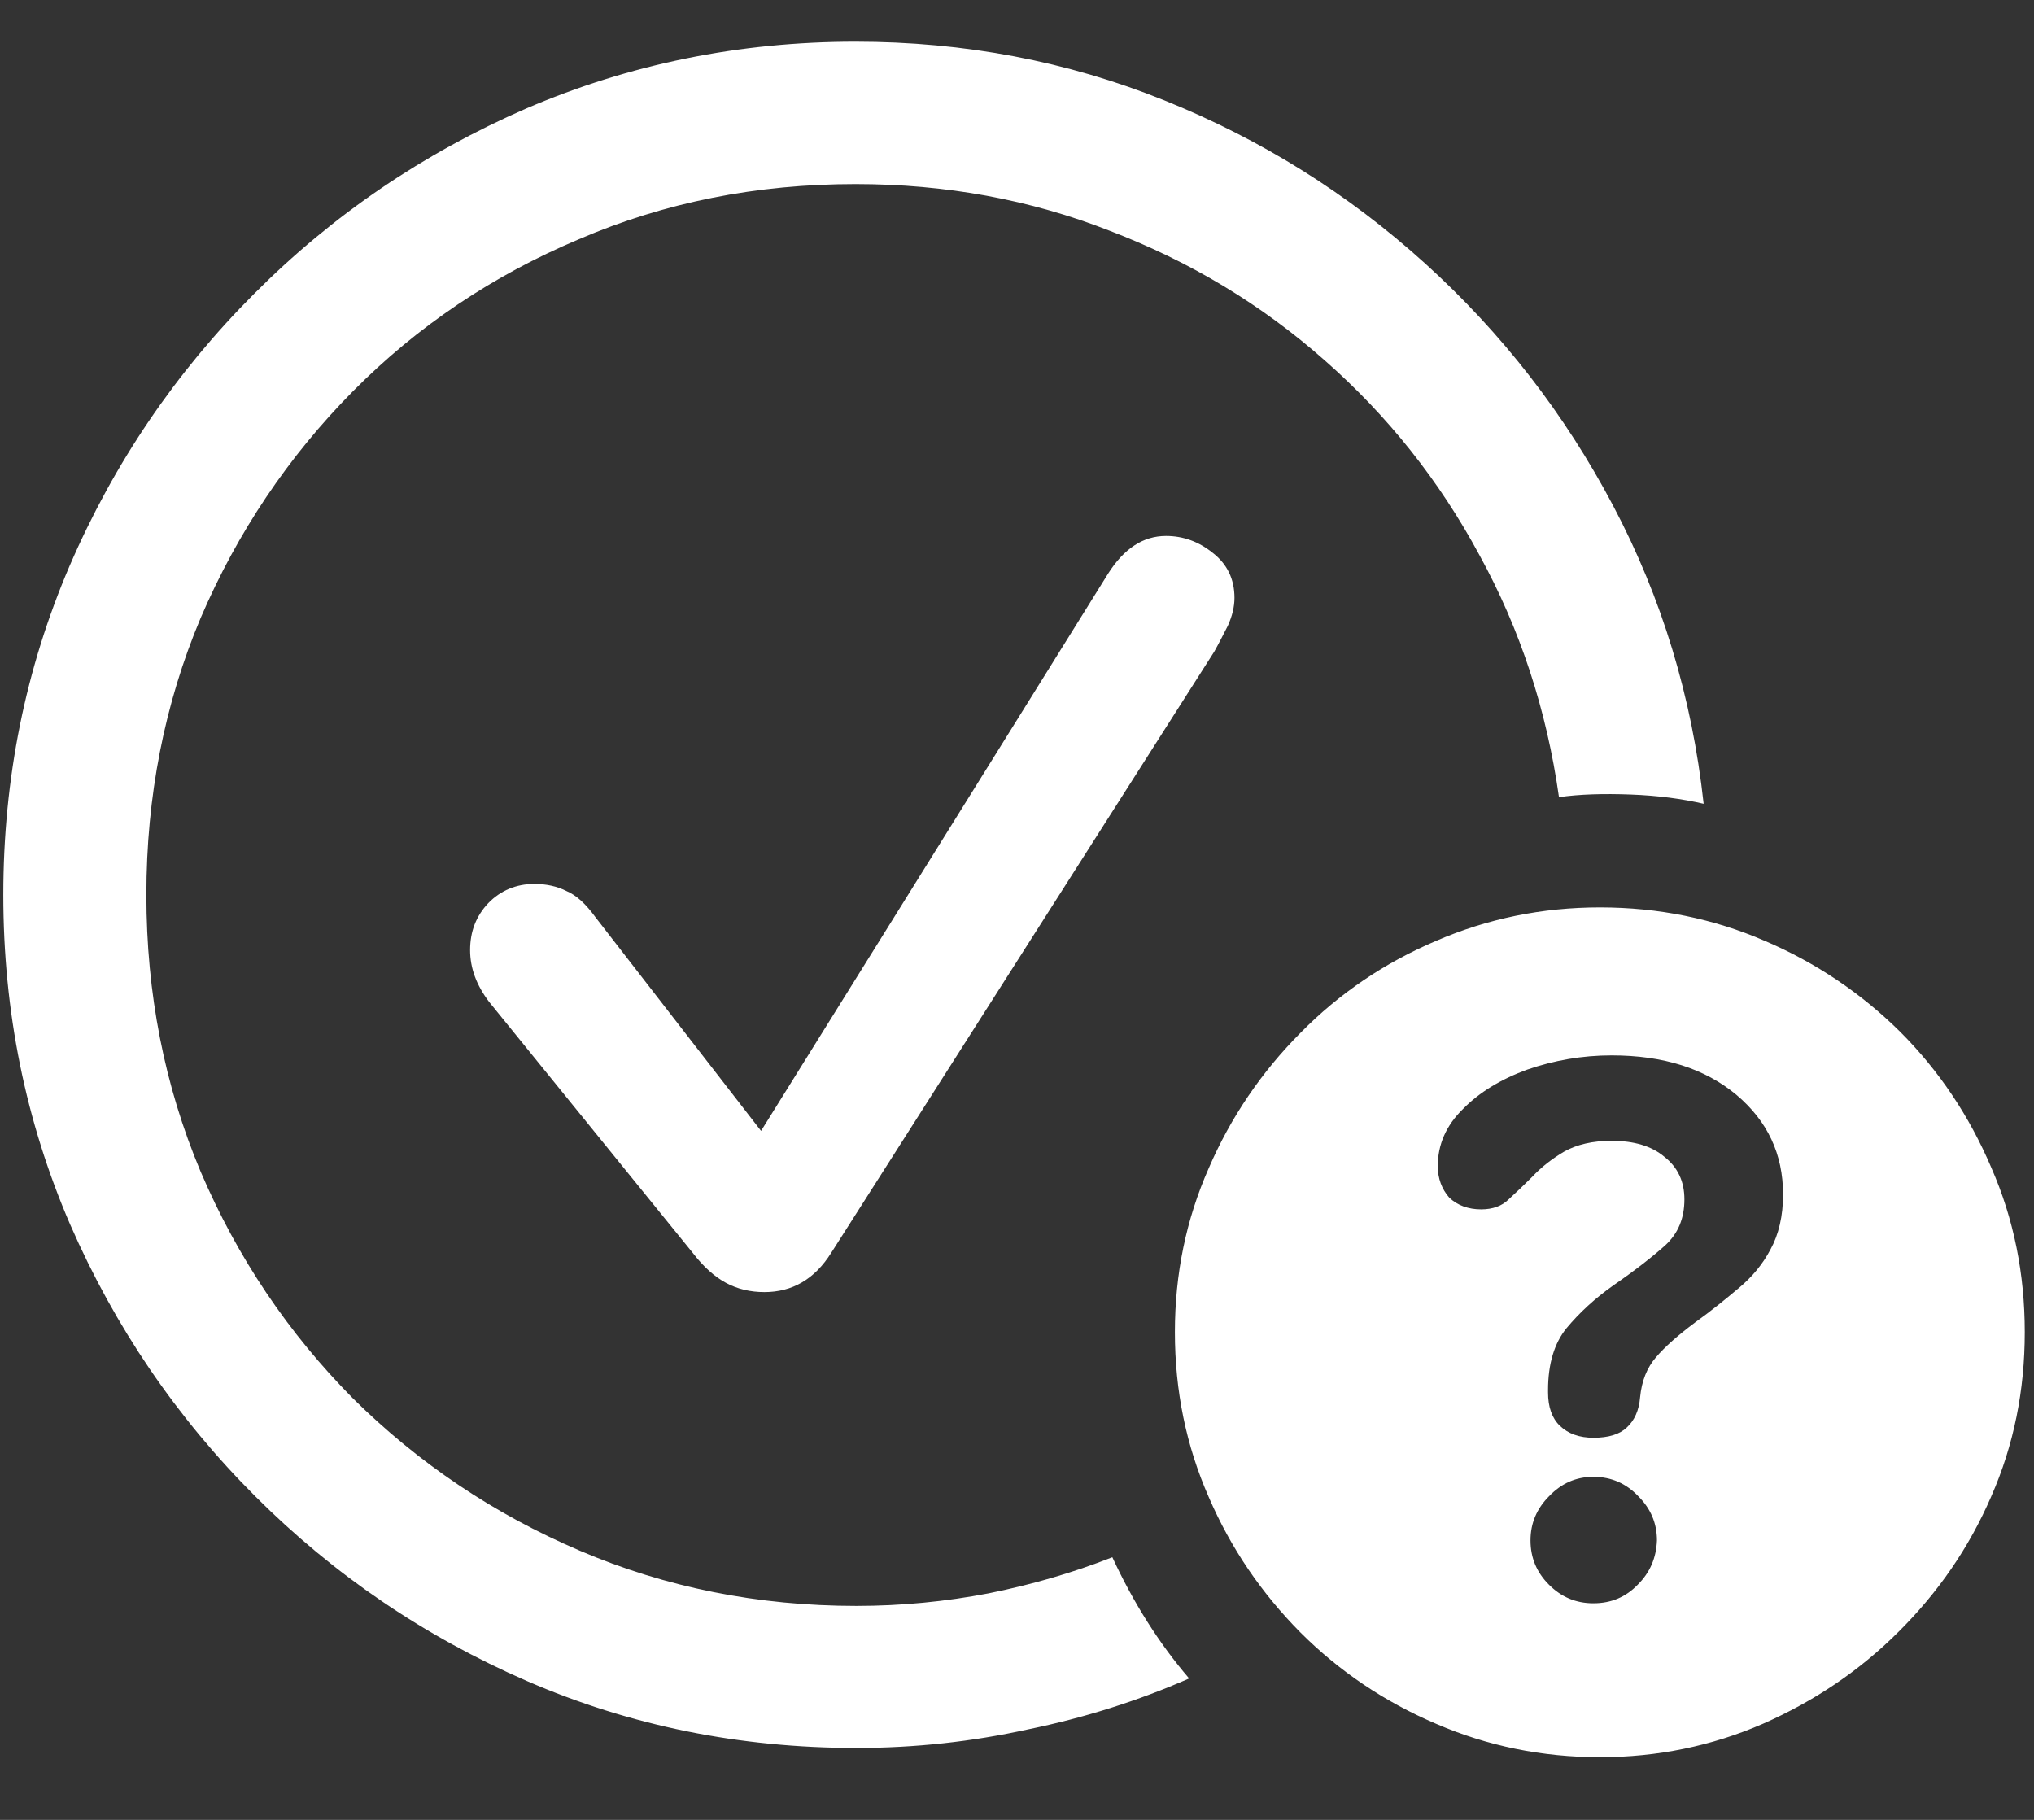 <?xml version="1.0" encoding="UTF-8"?>
<svg xmlns="http://www.w3.org/2000/svg" xmlns:xlink="http://www.w3.org/1999/xlink" width="24" height="21.474" viewBox="0 0 24 21.474" version="1.1">
<rect x="0" y="0" width="24" height="21.474" fill="#333333" stroke="none"/>
<g id="surface1">
<path style=" stroke:none;fill-rule:nonzero;fill:rgb(100%,100%,100%);fill-opacity:1;" d="M 10.105 20.625 C 10.797 20.625 11.469 20.551 12.129 20.406 C 12.793 20.27 13.426 20.07 14.031 19.805 C 13.676 19.391 13.375 18.914 13.125 18.375 C 12.656 18.559 12.172 18.699 11.664 18.801 C 11.156 18.898 10.637 18.949 10.105 18.949 C 8.941 18.949 7.852 18.73 6.84 18.297 C 5.824 17.863 4.934 17.262 4.164 16.5 C 3.402 15.73 2.801 14.84 2.367 13.824 C 1.941 12.812 1.727 11.723 1.727 10.559 C 1.727 9.395 1.941 8.305 2.367 7.293 C 2.801 6.281 3.402 5.387 4.164 4.617 C 4.926 3.848 5.816 3.25 6.828 2.824 C 7.844 2.387 8.93 2.172 10.094 2.172 C 11.156 2.172 12.156 2.355 13.094 2.723 C 14.043 3.086 14.887 3.594 15.633 4.254 C 16.375 4.906 16.984 5.672 17.457 6.551 C 17.938 7.426 18.25 8.379 18.395 9.406 C 18.637 9.371 18.922 9.363 19.242 9.375 C 19.566 9.387 19.852 9.426 20.102 9.484 C 19.965 8.227 19.609 7.055 19.035 5.969 C 18.465 4.887 17.723 3.93 16.816 3.109 C 15.906 2.285 14.883 1.645 13.738 1.184 C 12.594 0.723 11.379 0.492 10.094 0.492 C 8.719 0.492 7.426 0.758 6.207 1.281 C 4.996 1.809 3.926 2.535 3 3.465 C 2.074 4.391 1.344 5.465 0.82 6.68 C 0.301 7.891 0.039 9.184 0.039 10.559 C 0.039 11.934 0.301 13.23 0.828 14.449 C 1.355 15.656 2.082 16.727 3.012 17.656 C 3.938 18.582 5.008 19.309 6.219 19.836 C 7.434 20.363 8.73 20.625 10.105 20.625 Z M 9.02 15.246 C 9.348 15.246 9.613 15.094 9.809 14.781 L 14.328 7.688 C 14.383 7.59 14.434 7.488 14.488 7.383 C 14.539 7.27 14.566 7.16 14.566 7.055 C 14.566 6.832 14.48 6.656 14.309 6.523 C 14.145 6.391 13.961 6.324 13.758 6.324 C 13.488 6.324 13.262 6.473 13.074 6.77 L 8.98 13.344 L 7.027 10.824 C 6.914 10.668 6.801 10.562 6.68 10.512 C 6.57 10.457 6.445 10.43 6.305 10.43 C 6.09 10.43 5.906 10.508 5.762 10.656 C 5.617 10.809 5.547 10.992 5.547 11.211 C 5.547 11.422 5.621 11.625 5.773 11.824 L 8.172 14.781 C 8.301 14.949 8.434 15.066 8.566 15.137 C 8.703 15.211 8.855 15.246 9.02 15.246 Z M 18.879 20.734 C 19.555 20.734 20.199 20.602 20.801 20.34 C 21.406 20.074 21.941 19.715 22.402 19.254 C 22.867 18.793 23.234 18.262 23.496 17.656 C 23.762 17.051 23.891 16.406 23.891 15.719 C 23.891 15.031 23.762 14.383 23.496 13.777 C 23.238 13.172 22.883 12.637 22.422 12.176 C 21.961 11.719 21.426 11.359 20.824 11.102 C 20.219 10.84 19.57 10.707 18.879 10.707 C 18.195 10.707 17.551 10.84 16.945 11.102 C 16.34 11.359 15.805 11.719 15.344 12.188 C 14.887 12.648 14.523 13.18 14.262 13.785 C 13.996 14.387 13.863 15.031 13.863 15.719 C 13.863 16.41 13.996 17.059 14.262 17.664 C 14.523 18.27 14.887 18.801 15.344 19.262 C 15.805 19.723 16.34 20.082 16.945 20.34 C 17.551 20.602 18.195 20.734 18.879 20.734 Z M 18.801 18.918 C 18.594 18.918 18.422 18.844 18.277 18.699 C 18.133 18.555 18.059 18.383 18.059 18.176 C 18.059 17.973 18.133 17.801 18.277 17.656 C 18.422 17.504 18.594 17.426 18.801 17.426 C 19.012 17.426 19.188 17.504 19.332 17.656 C 19.477 17.801 19.551 17.973 19.551 18.176 C 19.543 18.383 19.469 18.555 19.324 18.699 C 19.184 18.844 19.012 18.918 18.801 18.918 Z M 18.801 16.965 C 18.637 16.965 18.504 16.918 18.406 16.824 C 18.312 16.734 18.266 16.602 18.266 16.43 C 18.266 16.426 18.266 16.418 18.266 16.41 C 18.266 16.406 18.266 16.402 18.266 16.402 C 18.266 16.094 18.34 15.848 18.484 15.672 C 18.637 15.488 18.82 15.32 19.035 15.168 C 19.301 14.984 19.504 14.824 19.648 14.695 C 19.801 14.555 19.875 14.375 19.875 14.152 C 19.875 13.941 19.797 13.773 19.637 13.648 C 19.488 13.523 19.281 13.461 19.016 13.461 C 18.793 13.461 18.605 13.504 18.453 13.59 C 18.309 13.676 18.184 13.773 18.078 13.887 C 17.98 13.984 17.887 14.074 17.801 14.152 C 17.723 14.23 17.613 14.27 17.477 14.27 C 17.324 14.27 17.199 14.223 17.102 14.133 C 17.012 14.031 16.965 13.906 16.965 13.758 C 16.965 13.508 17.062 13.281 17.262 13.086 C 17.457 12.887 17.711 12.734 18.02 12.621 C 18.336 12.512 18.668 12.453 19.016 12.453 C 19.629 12.453 20.117 12.609 20.488 12.918 C 20.855 13.227 21.039 13.617 21.039 14.094 C 21.039 14.348 20.988 14.566 20.891 14.742 C 20.801 14.914 20.676 15.066 20.516 15.199 C 20.363 15.328 20.195 15.465 20.004 15.602 C 19.801 15.754 19.645 15.891 19.539 16.016 C 19.434 16.137 19.371 16.293 19.352 16.488 C 19.34 16.641 19.285 16.762 19.195 16.844 C 19.109 16.926 18.977 16.965 18.801 16.965 Z M 18.801 16.965 "/>
</g>
</svg>
